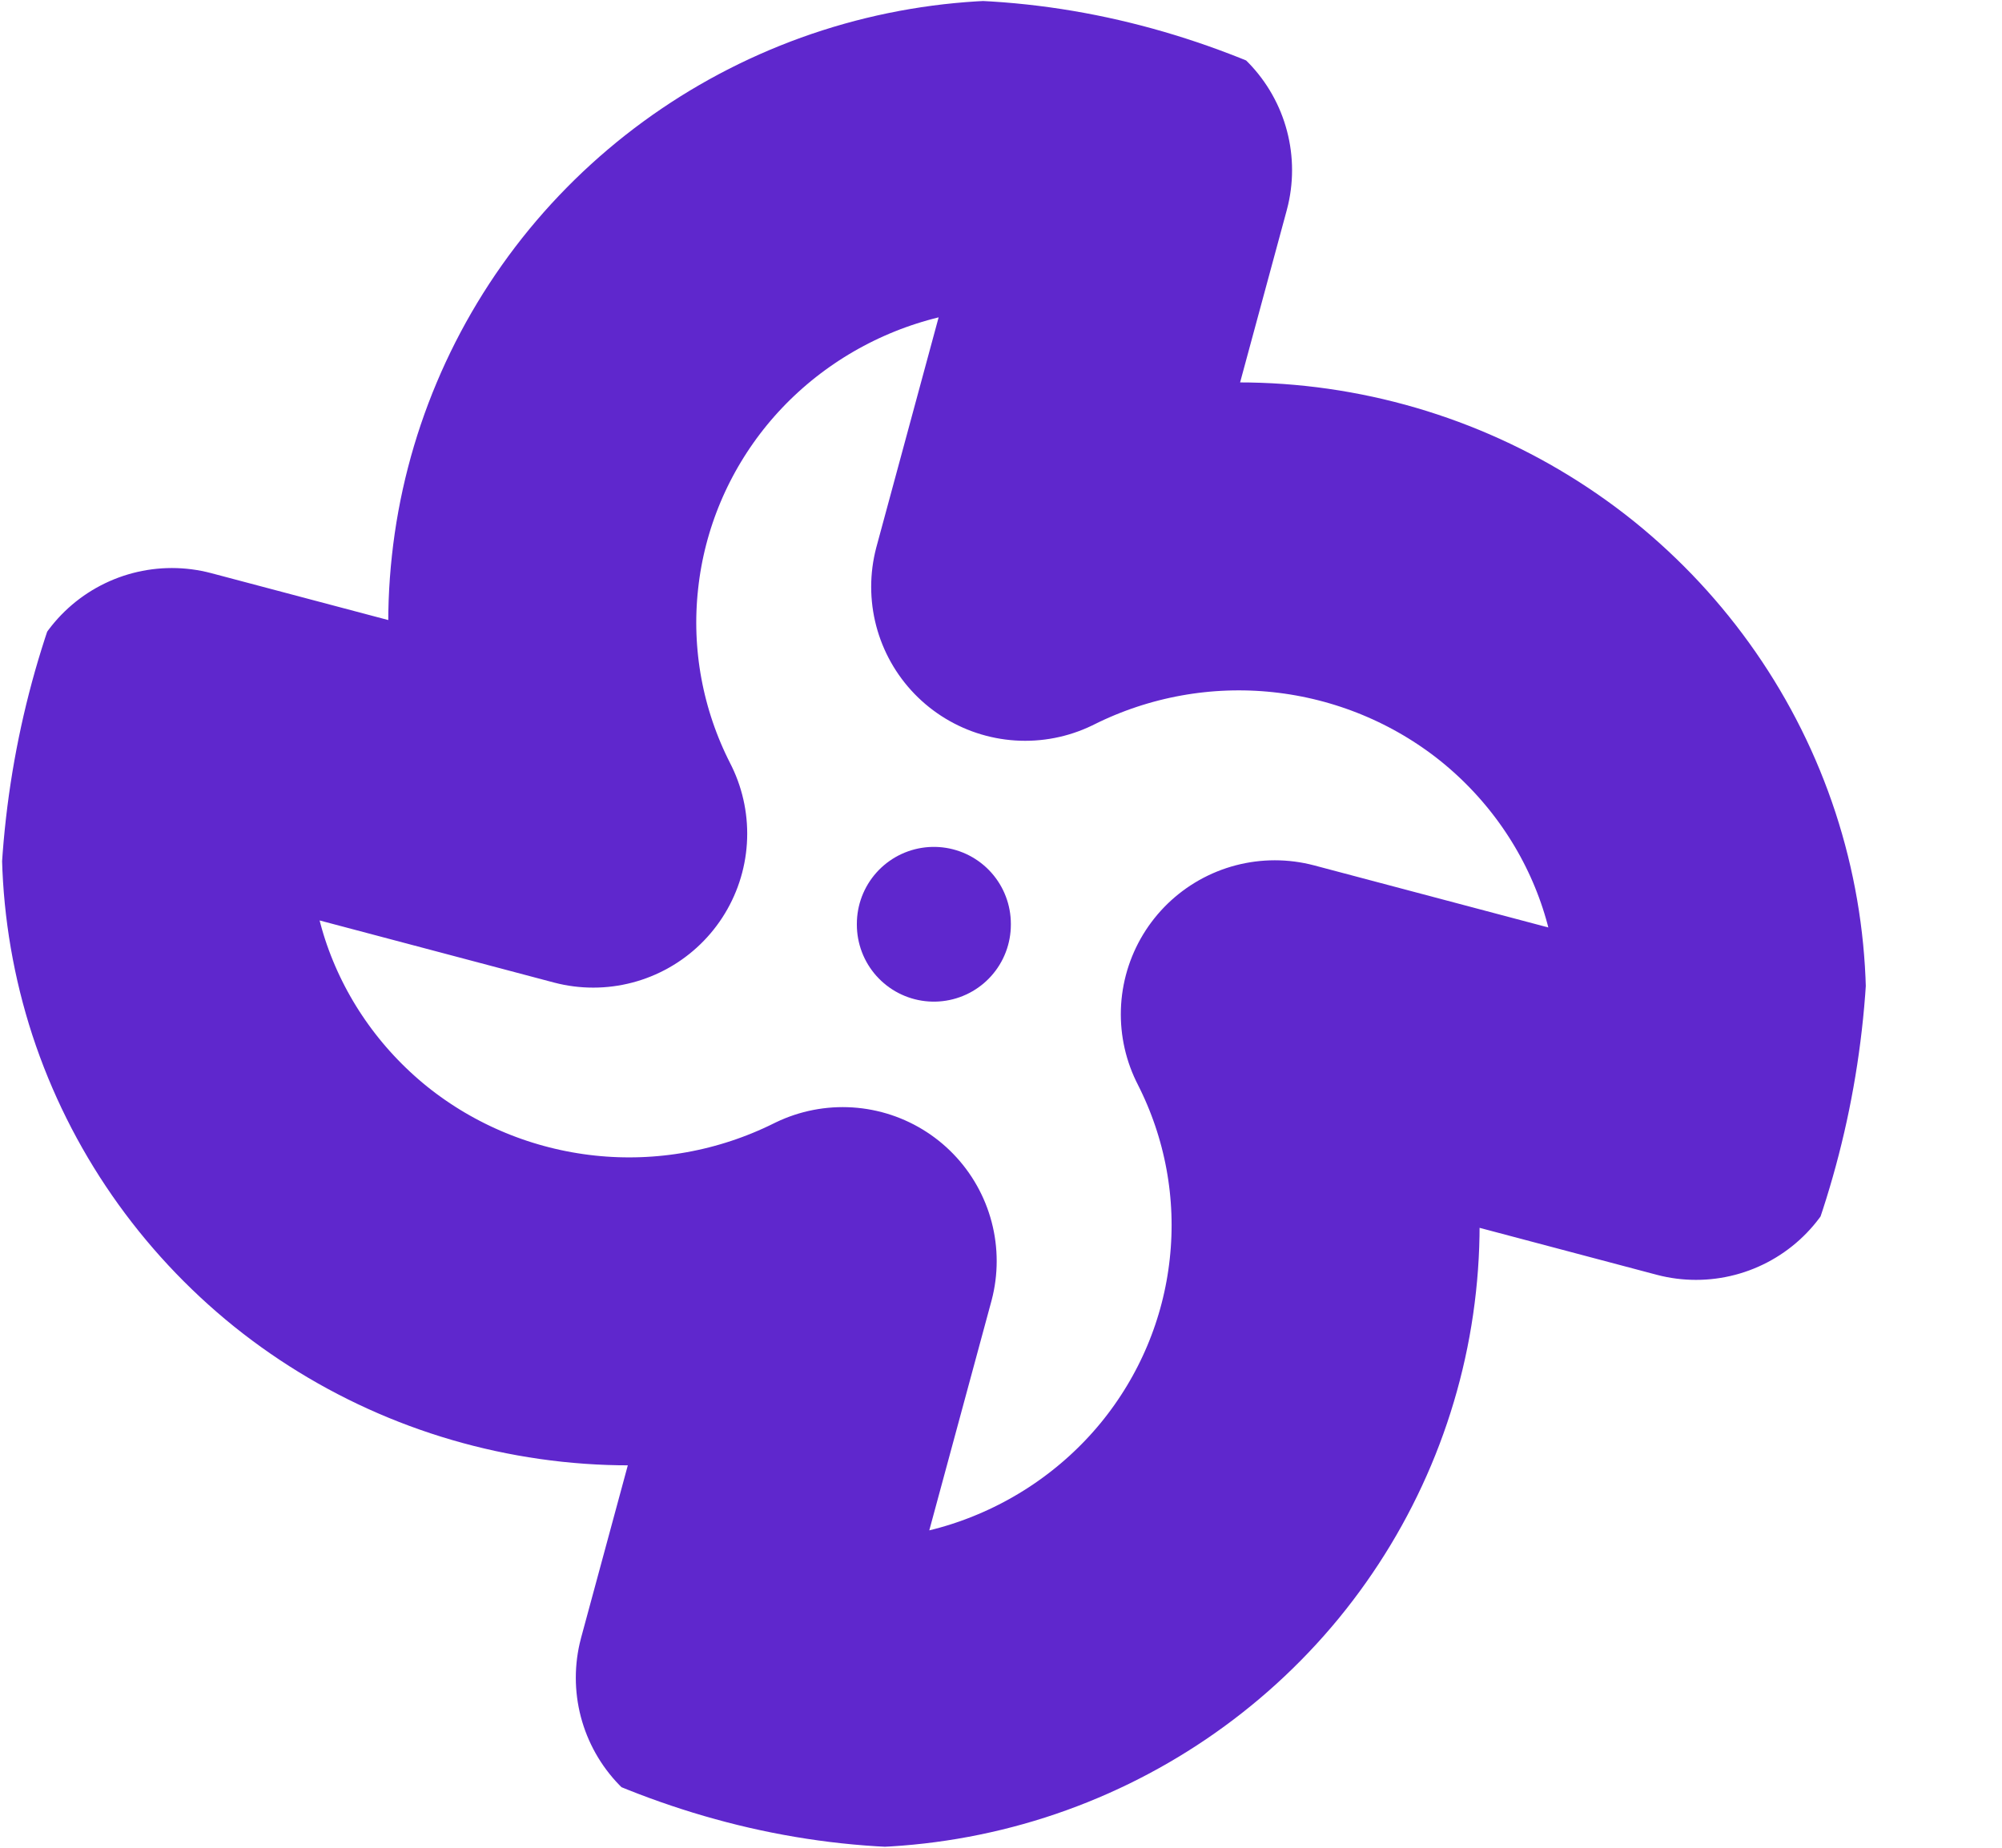 <svg xmlns="http://www.w3.org/2000/svg" width="13" height="12" viewBox="0 0 13 12" fill="none" class="">
<g clip-path="url(#clip0_834_69)">
<path d="M5.472 8.19C4.942 8.454 4.346 8.562 3.757 8.499C3.167 8.436 2.608 8.206 2.147 7.836C1.687 7.465 1.344 6.971 1.161 6.413C0.979 5.854 0.963 5.256 1.116 4.689L3.852 5.414C3.584 4.89 3.475 4.3 3.539 3.717C3.602 3.133 3.835 2.58 4.209 2.124C4.583 1.669 5.083 1.33 5.647 1.149C6.212 0.968 6.817 0.953 7.39 1.105L6.657 3.811C7.187 3.546 7.783 3.438 8.373 3.501C8.962 3.564 9.521 3.794 9.982 4.164C10.442 4.535 10.785 5.029 10.968 5.587C11.151 6.146 11.166 6.745 11.013 7.312L8.278 6.587C8.545 7.11 8.654 7.7 8.59 8.283C8.527 8.867 8.294 9.42 7.92 9.876C7.546 10.331 7.046 10.67 6.482 10.851C5.917 11.032 5.312 11.047 4.739 10.896L5.472 8.19Z" stroke="#5F27CD" stroke-width="2" stroke-linecap="round" stroke-linejoin="round"/>
<path d="M6.064 6V6.005" stroke="#5F27CD" stroke-linecap="round" stroke-linejoin="round"/>
</g>
<defs>
<clipPath id="clip0_834_69">
<rect width="12.129" height="12" rx="6" fill="white"/>
</clipPath>
</defs>
</svg>